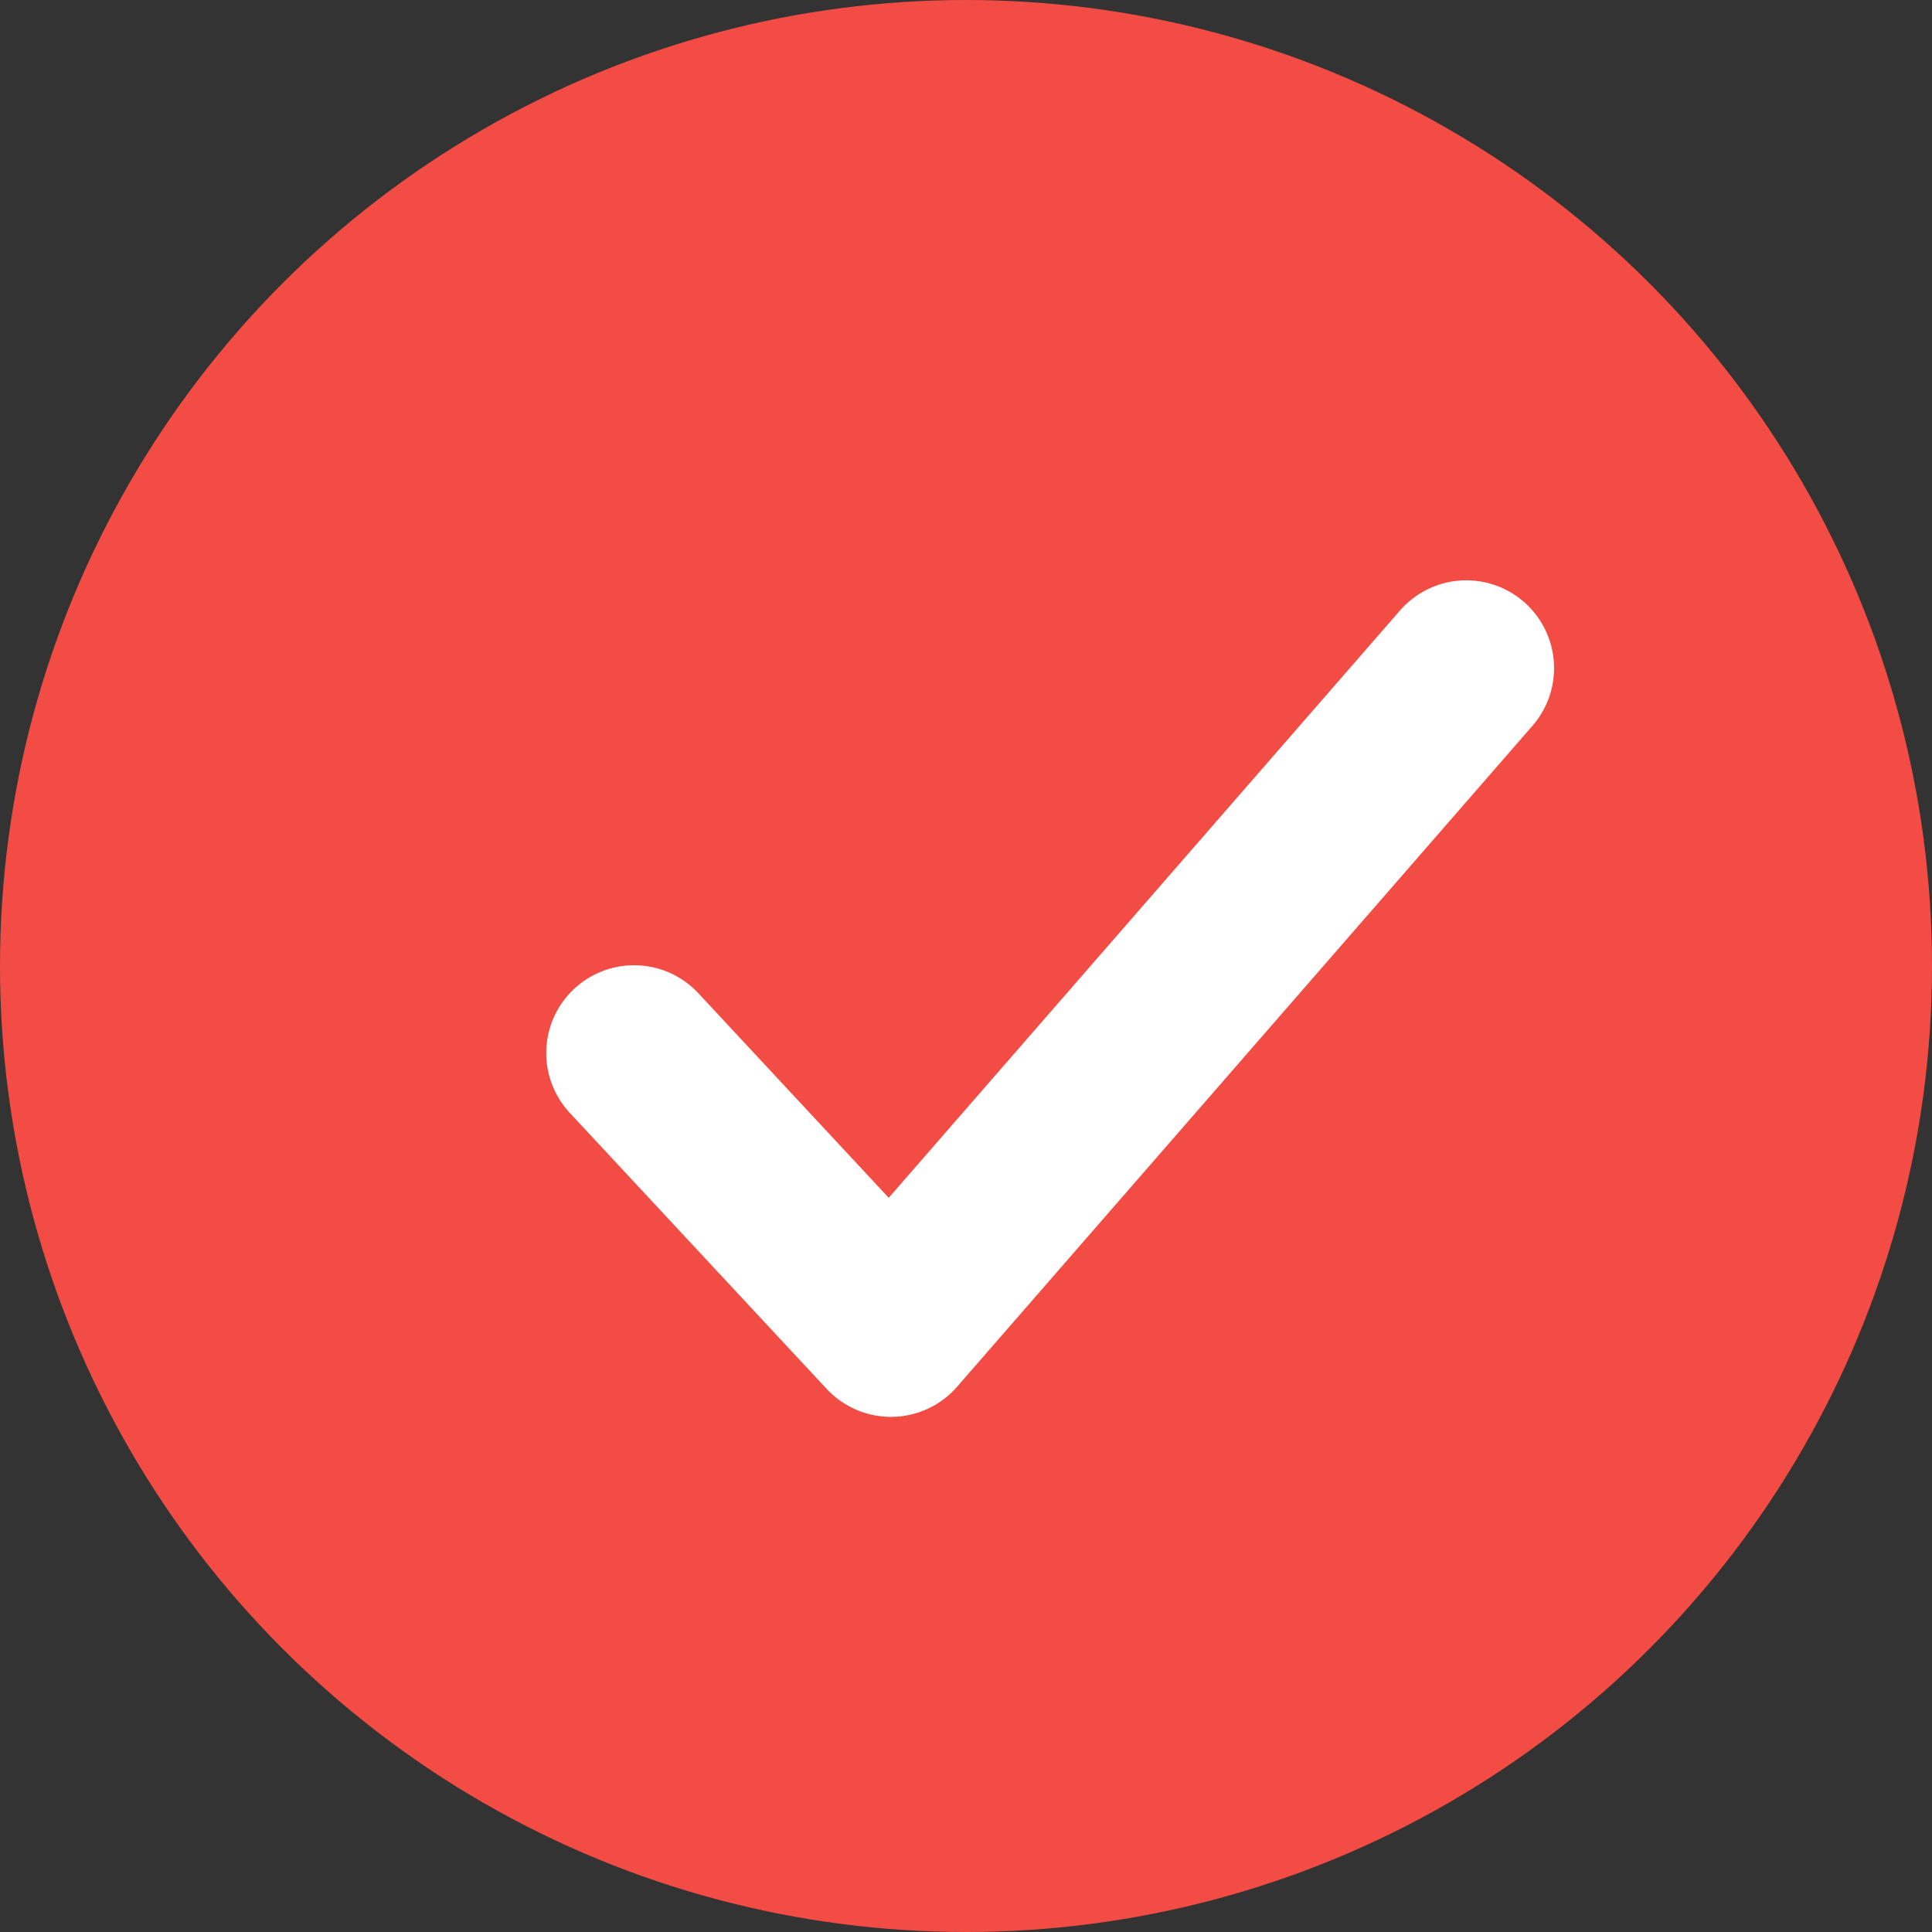 <svg xmlns="http://www.w3.org/2000/svg" viewBox="0 0 55 55">
  <rect x="0" y="0" width="55" height="55" fill="#333333" stroke="none"/>
  <g transform="translate(-428.218 -1506.049)">
    <circle cx="455.718" cy="1533.549" r="27.5" fill="#f34c44"/>
    <path d="M446.268 1536.027l7.312 7.857 16.379-18.815" fill="none" stroke="#fff" stroke-width="5" stroke-linecap="round" stroke-linejoin="round"/>
  </g>
</svg>
